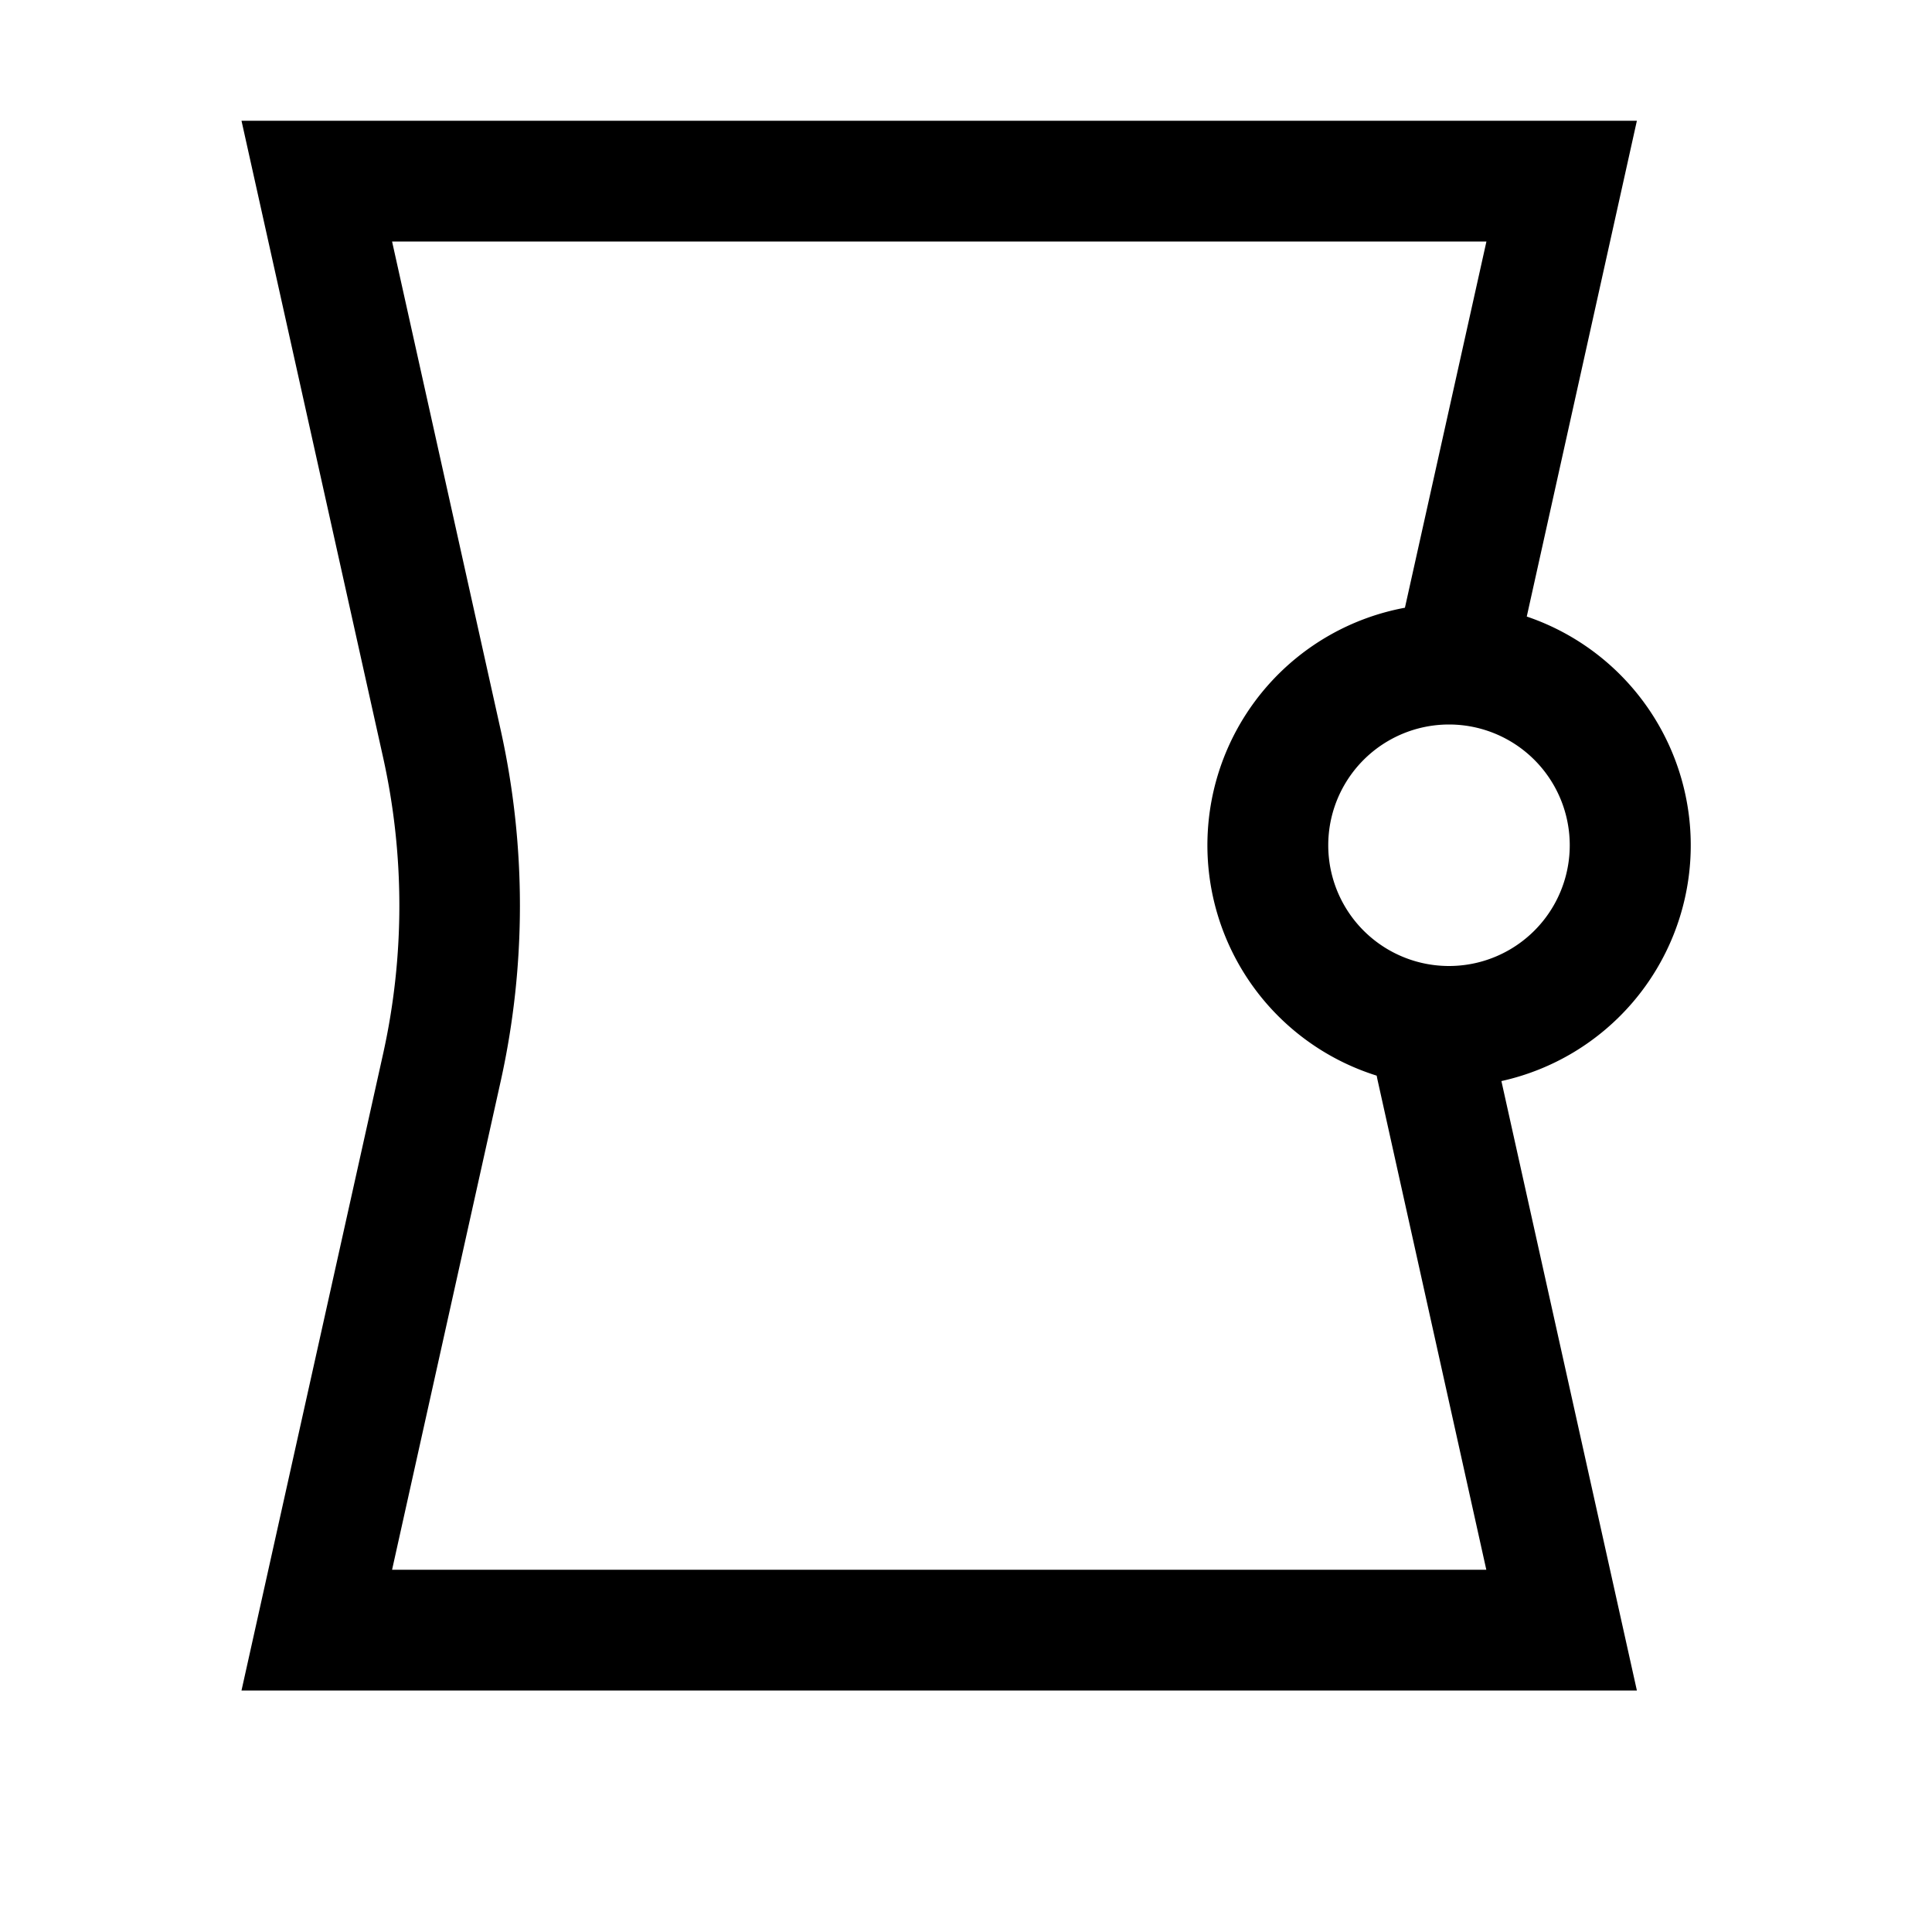 <svg xmlns="http://www.w3.org/2000/svg" viewBox="0 0 16 16" width="16" height="16">
  <path class="iconStroke" d="M12.644 5.106a2 2 0 0 1-.21 3.847L13.556 14H2l1.173-5.274a5.665 5.665 0 0 0 0-2.452L2 1h11.556l-.912 4.106zm-1.009-.073L12.31 2H3.247l.902 4.057a6.72 6.72 0 0 1 0 2.886L3.247 13h9.062l-.902-4.062a6.467 6.467 0 0 1-.006-.03 2 2 0 0 1 .234-3.875zM12 8a1 1 0 1 0 0-2 1 1 0 0 0 0 2z"/>
</svg>

